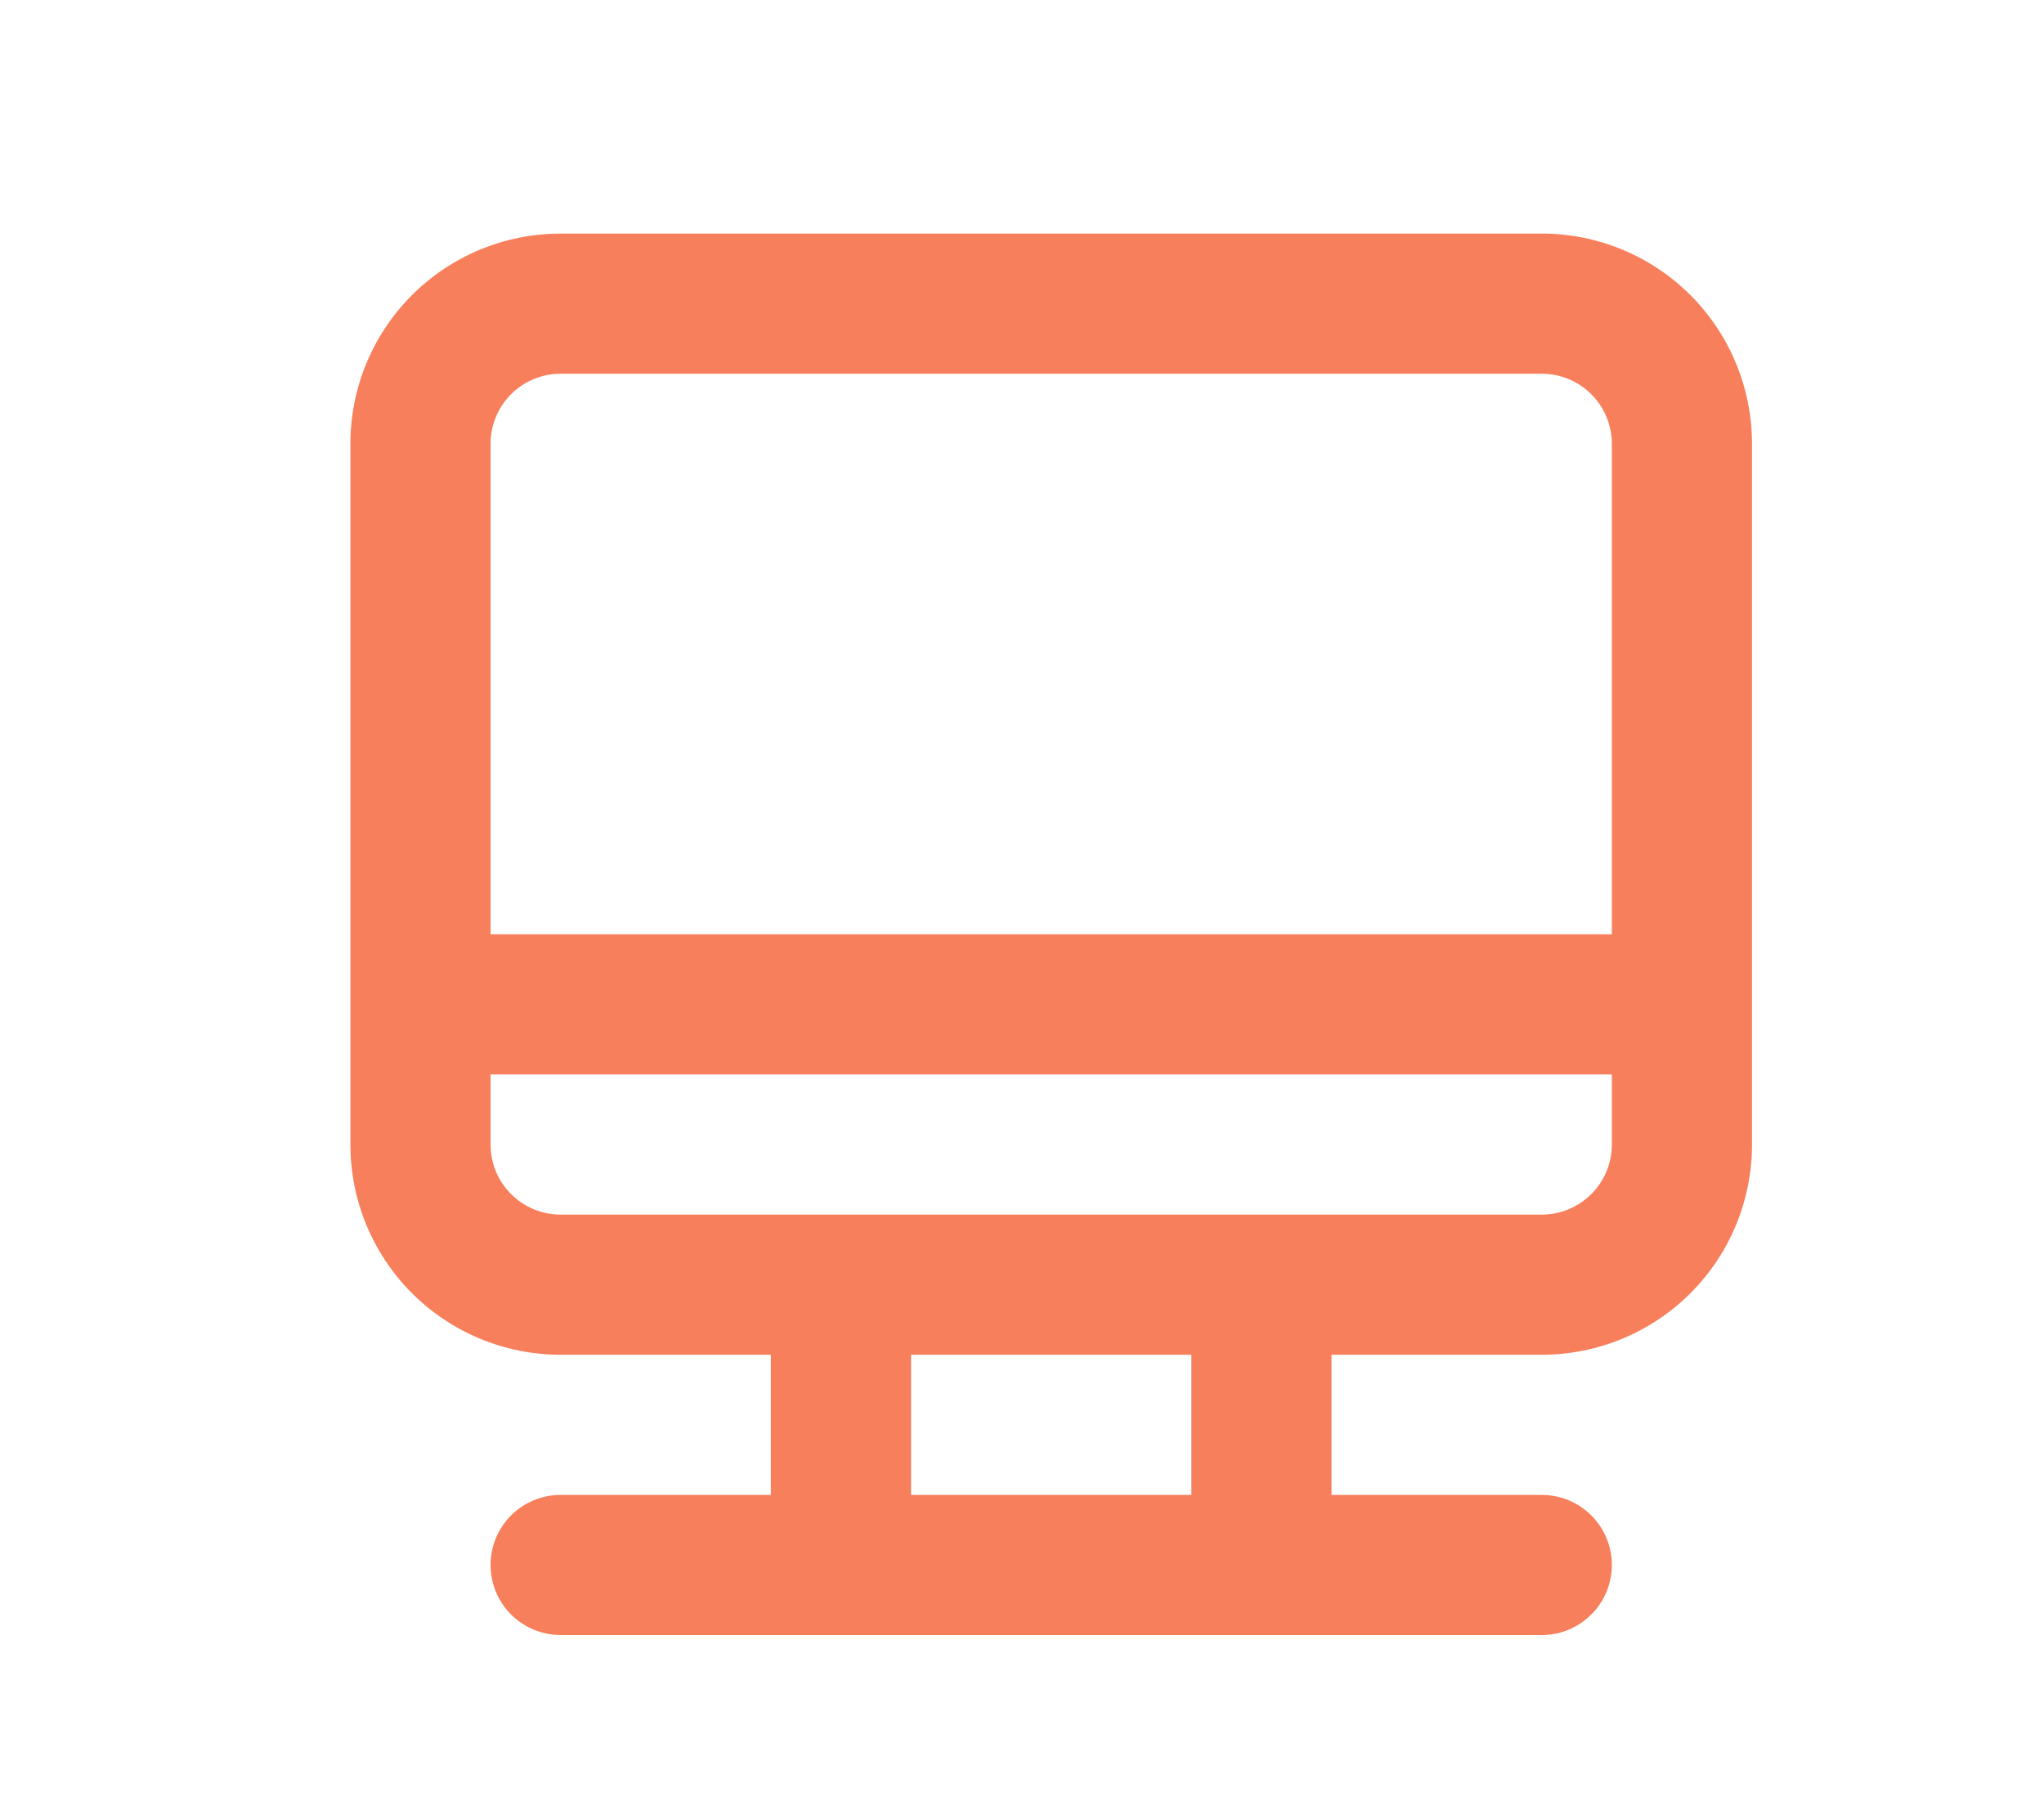 <svg width="35" height="31" viewBox="0 0 35 31" fill="none" xmlns="http://www.w3.org/2000/svg">
<path d="M26.4 4H9.6C8.645 4 7.73 4.379 7.054 5.054C6.379 5.73 6 6.645 6 7.6V19.6C6 20.555 6.379 21.471 7.054 22.146C7.73 22.821 8.645 23.2 9.6 23.2H13.2V25.6H9.6C9.282 25.6 8.977 25.726 8.751 25.951C8.526 26.177 8.4 26.482 8.4 26.8C8.4 27.118 8.526 27.424 8.751 27.648C8.977 27.874 9.282 28 9.6 28H26.4C26.718 28 27.023 27.874 27.248 27.648C27.474 27.424 27.6 27.118 27.6 26.8C27.6 26.482 27.474 26.177 27.248 25.951C27.023 25.726 26.718 25.6 26.4 25.6H22.8V23.2H26.4C27.355 23.2 28.27 22.821 28.946 22.146C29.621 21.471 30 20.555 30 19.6V7.6C30 6.645 29.621 5.73 28.946 5.054C28.27 4.379 27.355 4 26.4 4ZM20.4 25.6H15.6V23.2H20.4V25.6ZM27.6 19.6C27.6 19.918 27.474 20.224 27.248 20.448C27.023 20.674 26.718 20.8 26.4 20.8H9.6C9.282 20.8 8.977 20.674 8.751 20.448C8.526 20.224 8.4 19.918 8.4 19.6V18.4H27.6V19.6ZM27.6 16H8.4V7.6C8.4 7.282 8.526 6.977 8.751 6.751C8.977 6.526 9.282 6.4 9.6 6.4H26.4C26.718 6.4 27.023 6.526 27.248 6.751C27.474 6.977 27.6 7.282 27.6 7.6V16Z" fill="#F87F5B"/>
</svg>
